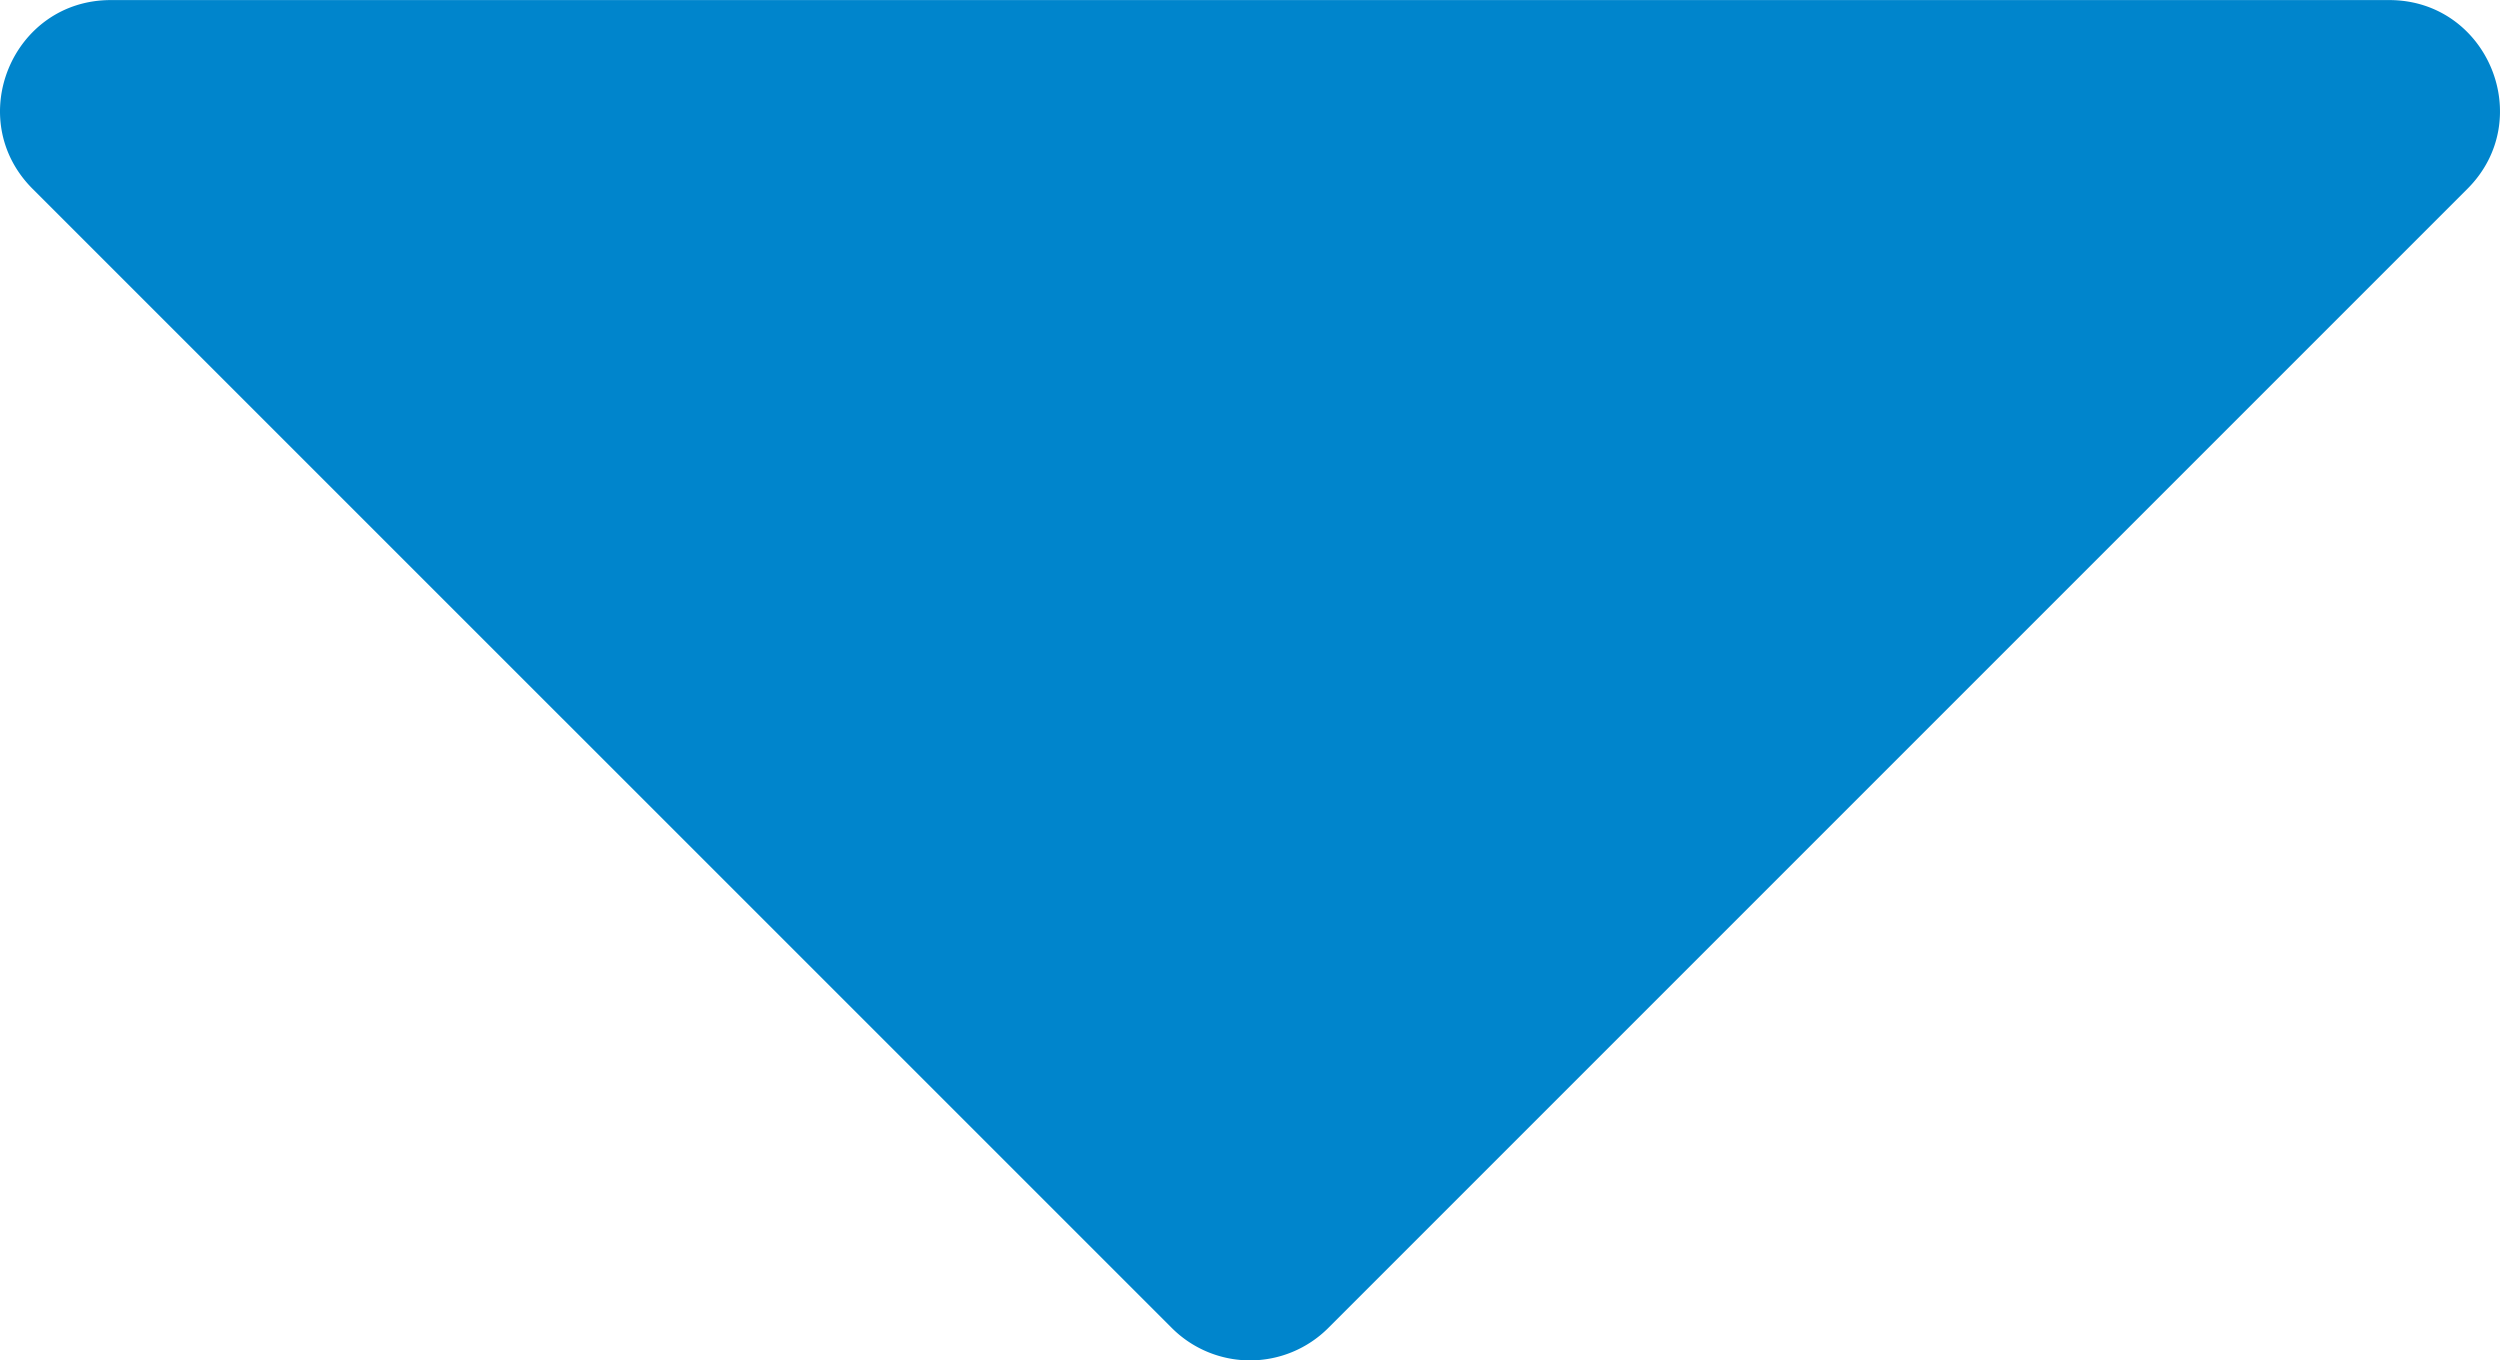 <svg id="arrow-icon" data-name="arrow-icon" xmlns="http://www.w3.org/2000/svg" width="986" height="536.52" viewBox="0 0 986 536.52"><defs><style>.cls-1{fill:#0085cc;}</style></defs><title>arrow_icon</title><path class="cls-1" d="M469.16,758.27,19.86,309c-27.47-27.47-8-74.45,30.84-74.45H949.3c38.85,0,58.31,47,30.84,74.45l-449.3,449.3A43.62,43.62,0,0,1,469.16,758.27Z" transform="translate(-7 -234.52)"/></svg>